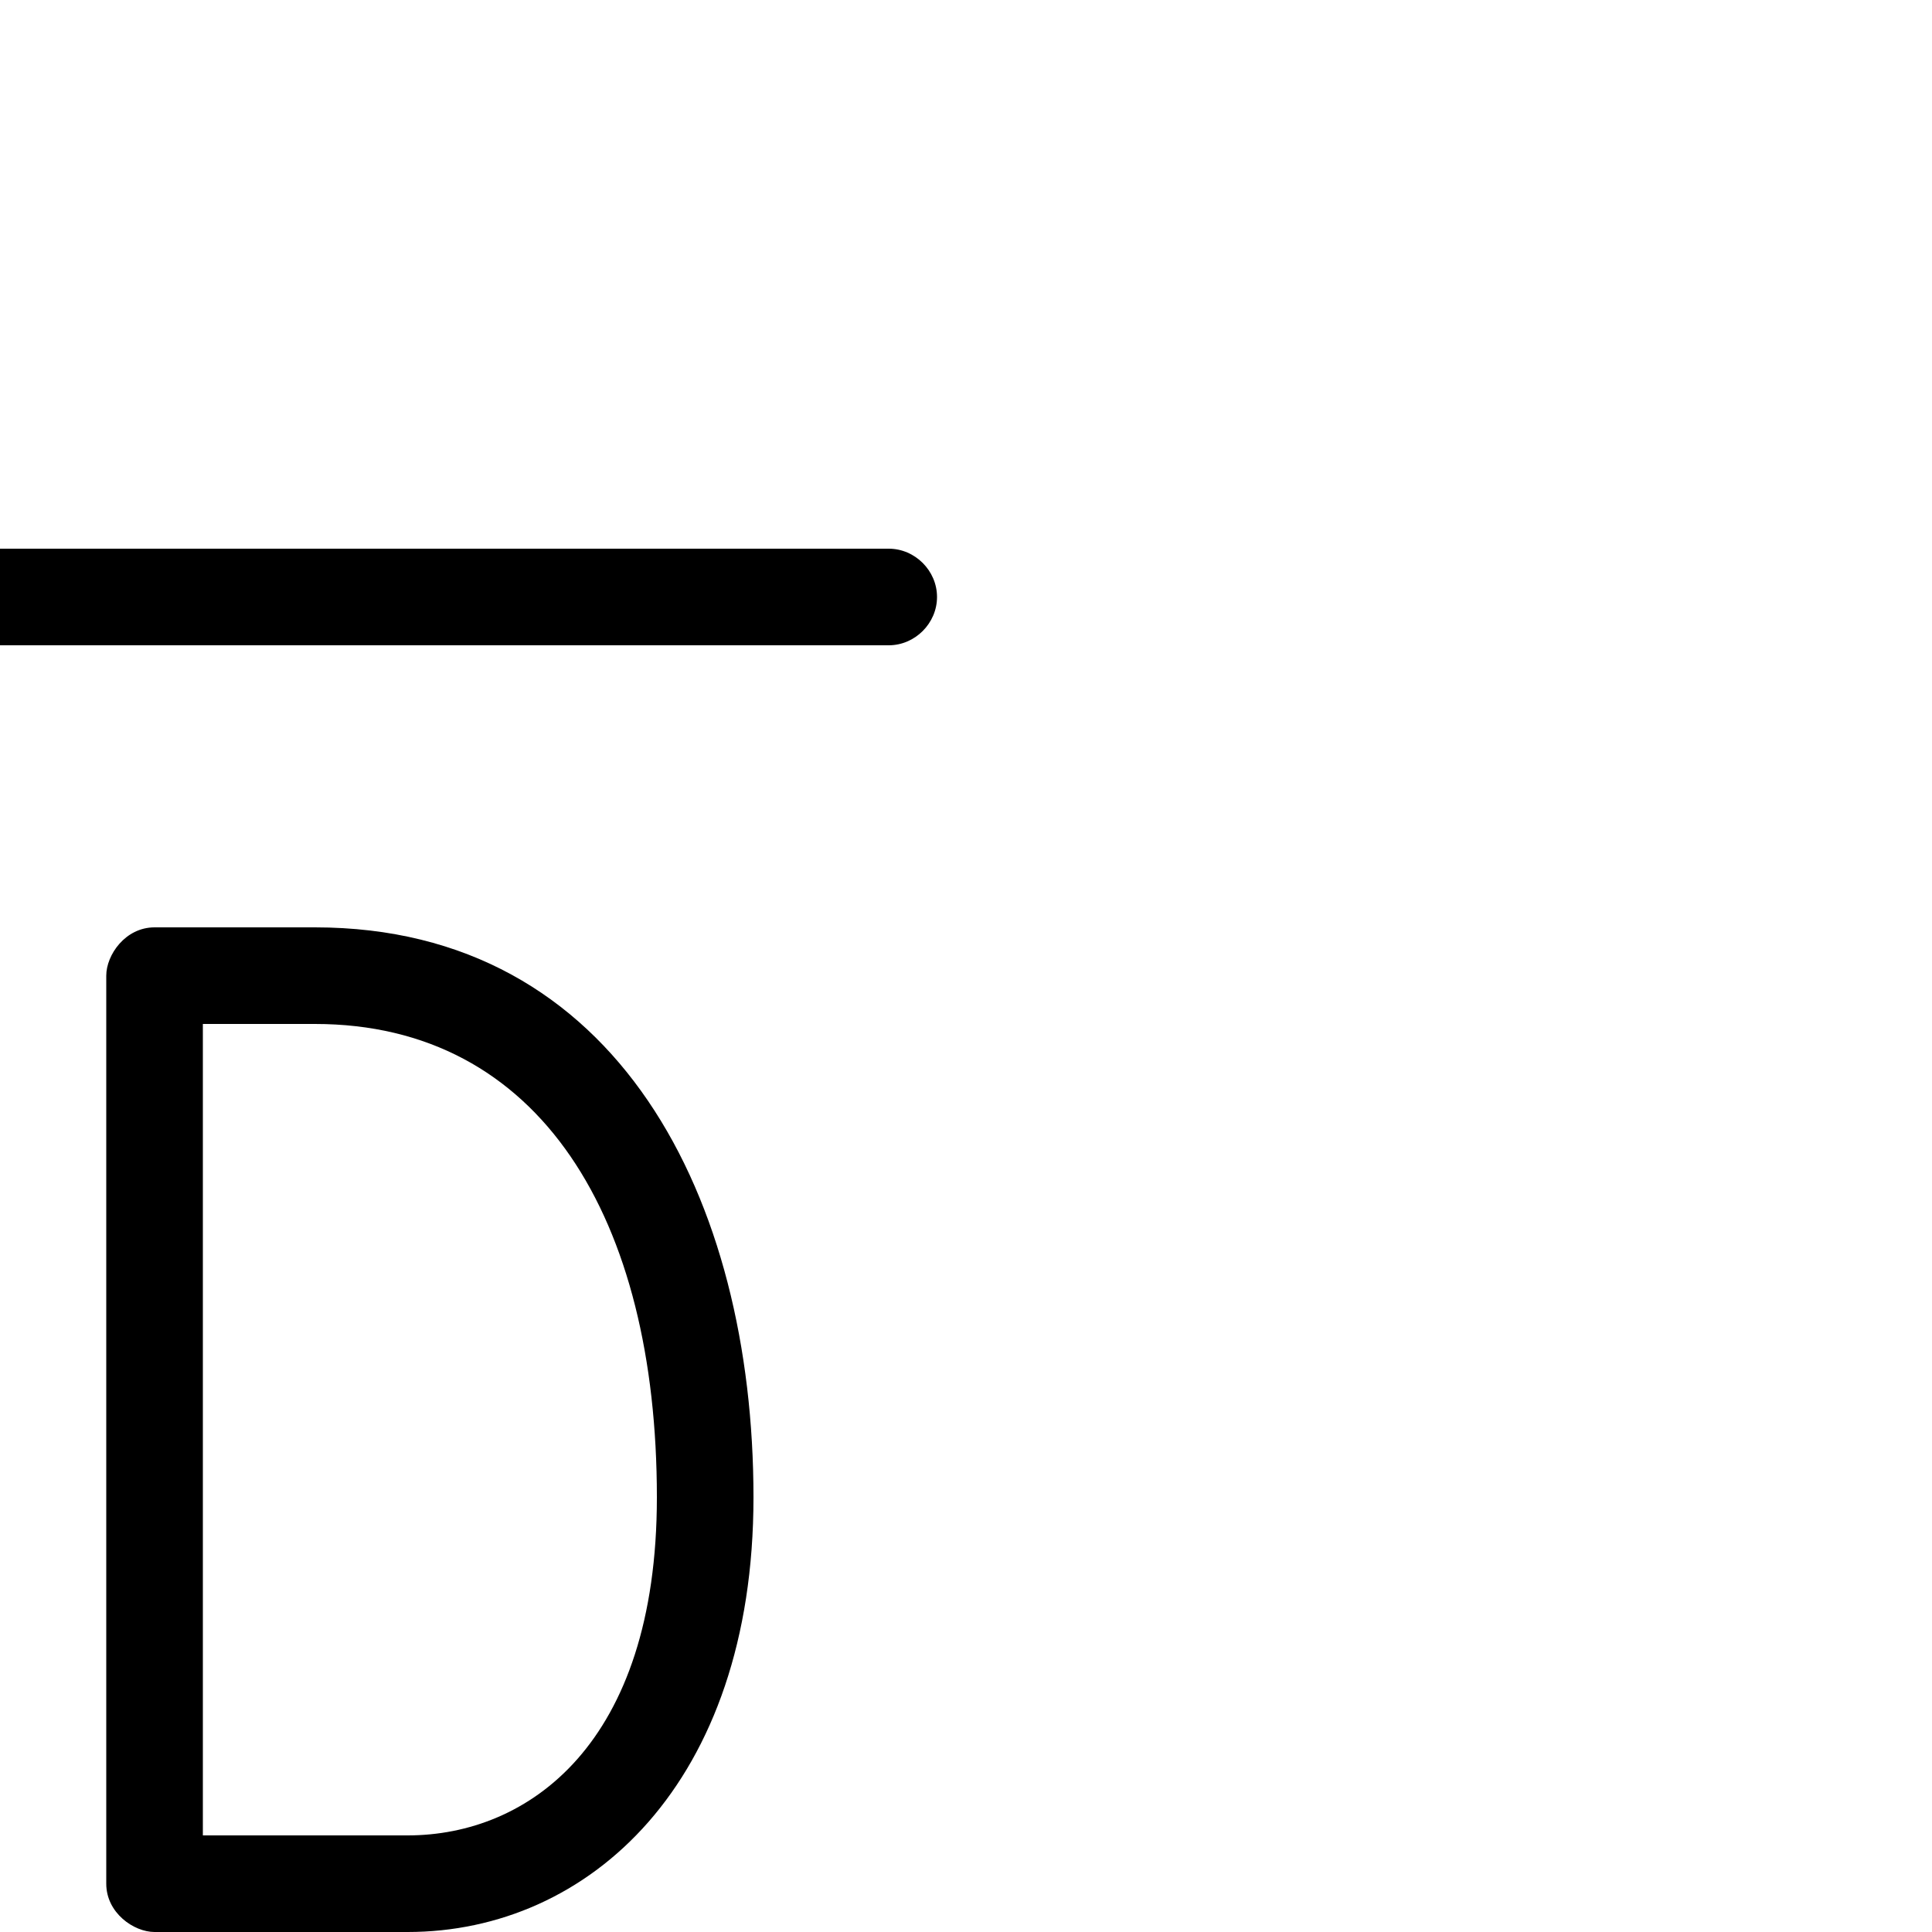 <svg xmlns="http://www.w3.org/2000/svg" viewBox="0 -1000 1000 1000">
	<path fill="#000000" d="M80 0H211C304.711 0 390 -76.921 390 -225C390 -379.048 319.993 -520 163 -520H80C64.867 -520 55 -505.729 55 -495V-25C55 -9.867 69.271 0 80 0ZM105 -50V-470H163C279.755 -470 340 -368.959 340 -225C340 -97.071 273.289 -50 211 -50ZM485 171C485 157.383 473.617 146 460 146H0C-13.617 146 -25 157.383 -25 171C-25 184.617 -13.617 196 0 196H460C473.617 196 485 184.617 485 171ZM485 -691C485 -704.617 473.617 -716 460 -716H0C-13.617 -716 -25 -704.617 -25 -691C-25 -677.383 -13.617 -666 0 -666H460C473.617 -666 485 -677.383 485 -691Z"/>
</svg>